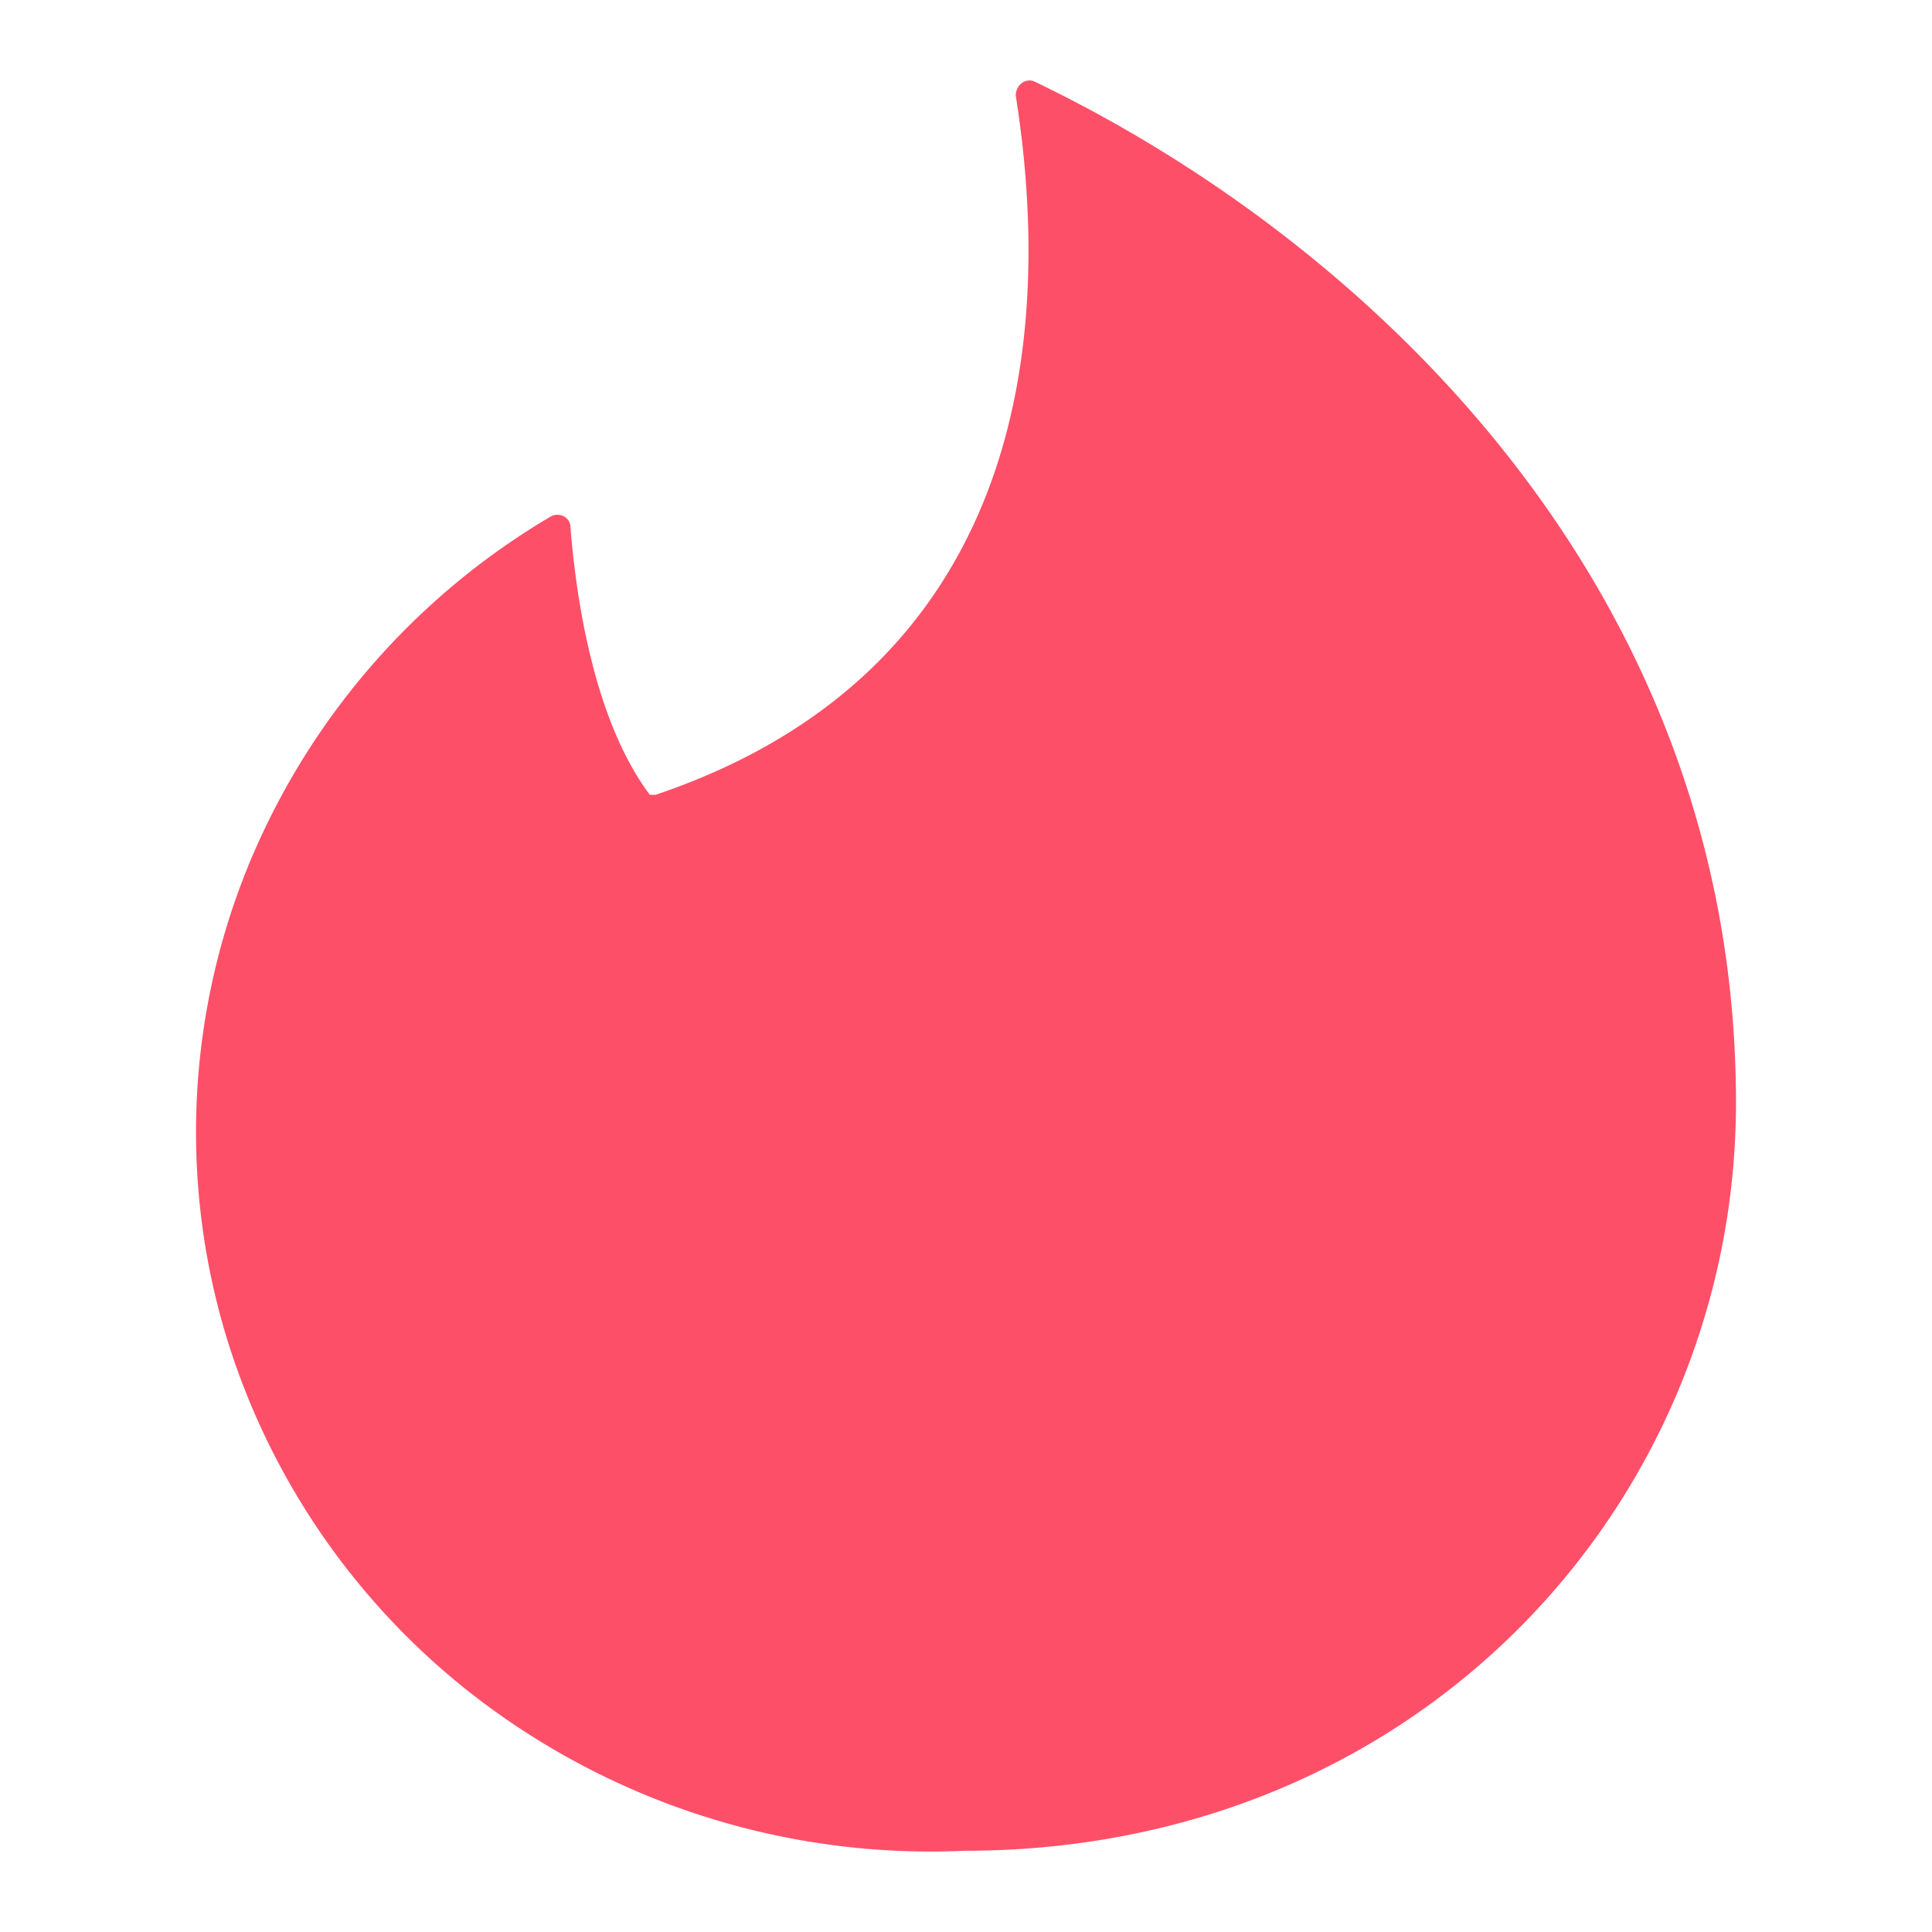 <svg xmlns="http://www.w3.org/2000/svg" width="24" height="24" fill="none"><path fill="url(#a)" fill-rule="evenodd" d="M8.145 9.873c4.29-1.448 5.021-5.22 4.473-8.686 0-.125.11-.215.22-.18 4.108 1.967 8.727 6.256 8.727 12.69 0 4.933-3.907 9.294-9.586 9.294a9.27 9.27 0 0 1-5.682-1.628 8.95 8.95 0 0 1-3.467-4.698 8.76 8.76 0 0 1 .207-5.792 9 9 0 0 1 3.793-4.45c.11-.071.256 0 .256.125.054.662.237 2.324.986 3.325z" clip-rule="evenodd"/><defs><linearGradient id="a" x1="1915.48" x2="-263.209" y1="1" y2="1895.51" gradientUnits="userSpaceOnUse"><stop stop-color="#FF7854"/><stop offset="1" stop-color="#FD267D"/></linearGradient></defs></svg>